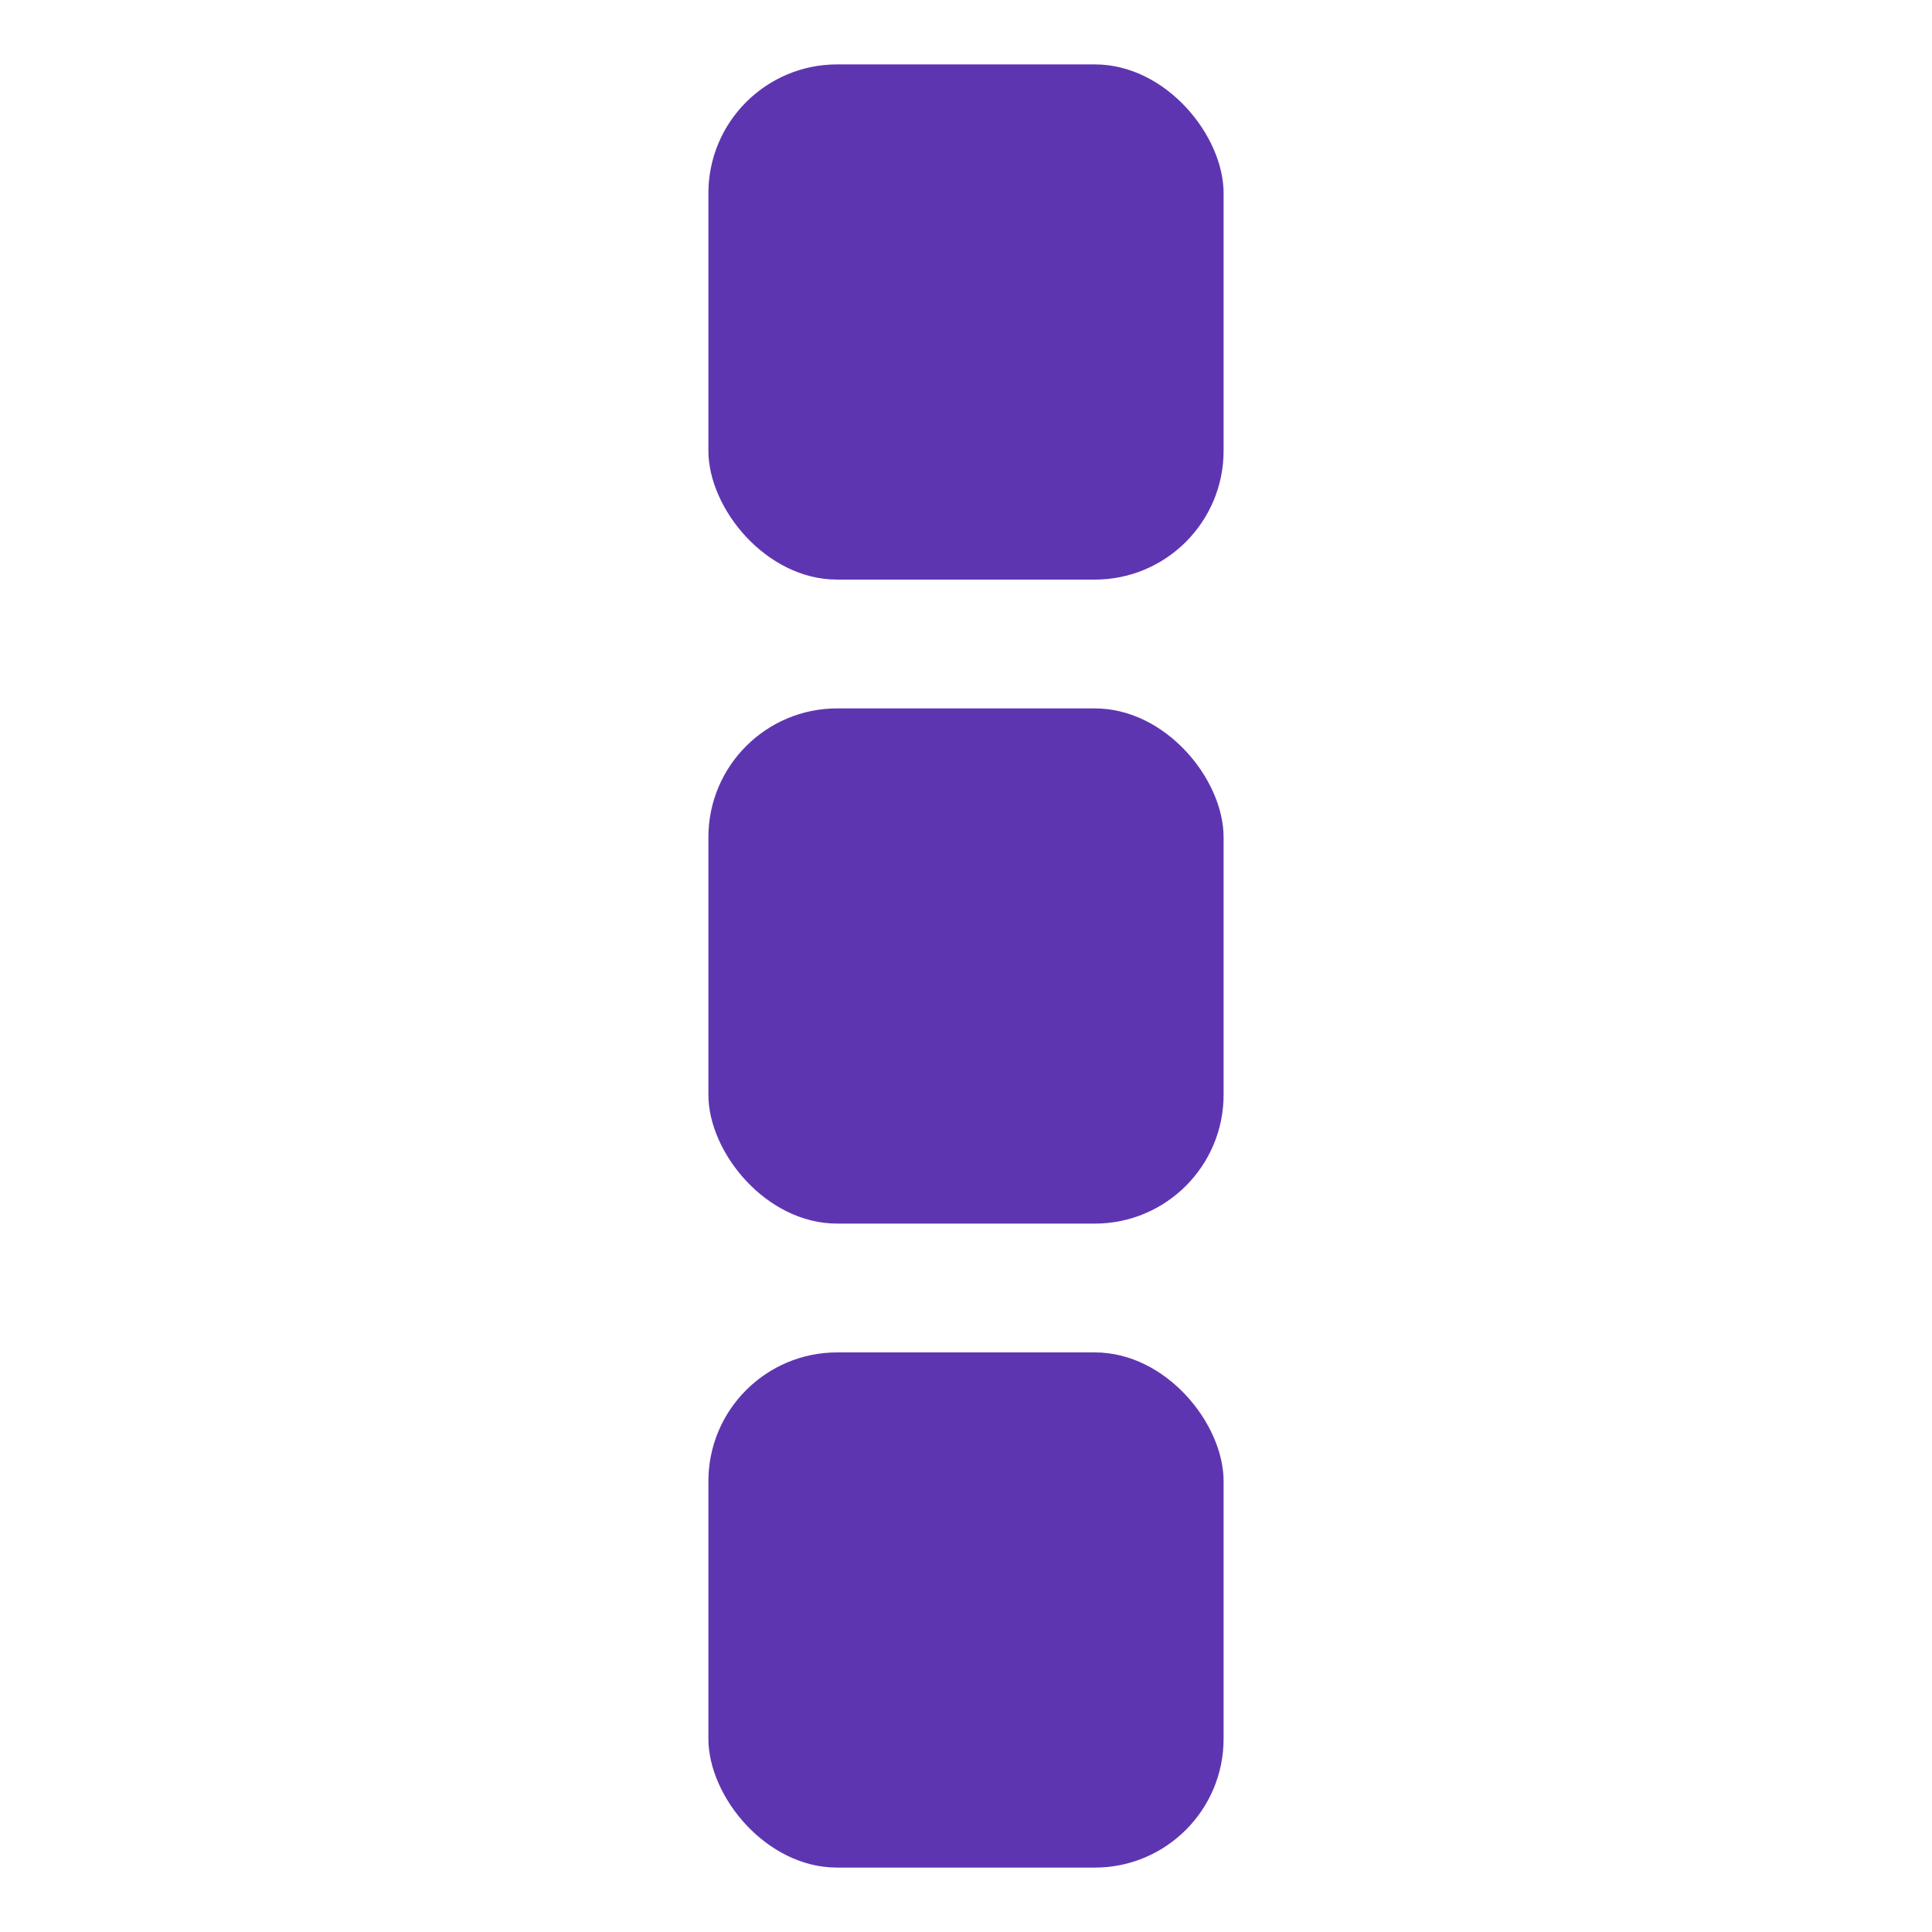 <svg width="30" height="30" viewBox="0 0 30 30" fill="none" xmlns="http://www.w3.org/2000/svg">
<rect x="11" y="1" width="8" height="8" rx="2" fill="#5E35B1"/>
<rect x="11" y="11" width="8" height="8" rx="2" fill="#5E35B1"/>
<rect x="11" y="21" width="8" height="8" rx="2" fill="#5E35B1"/>
</svg>
